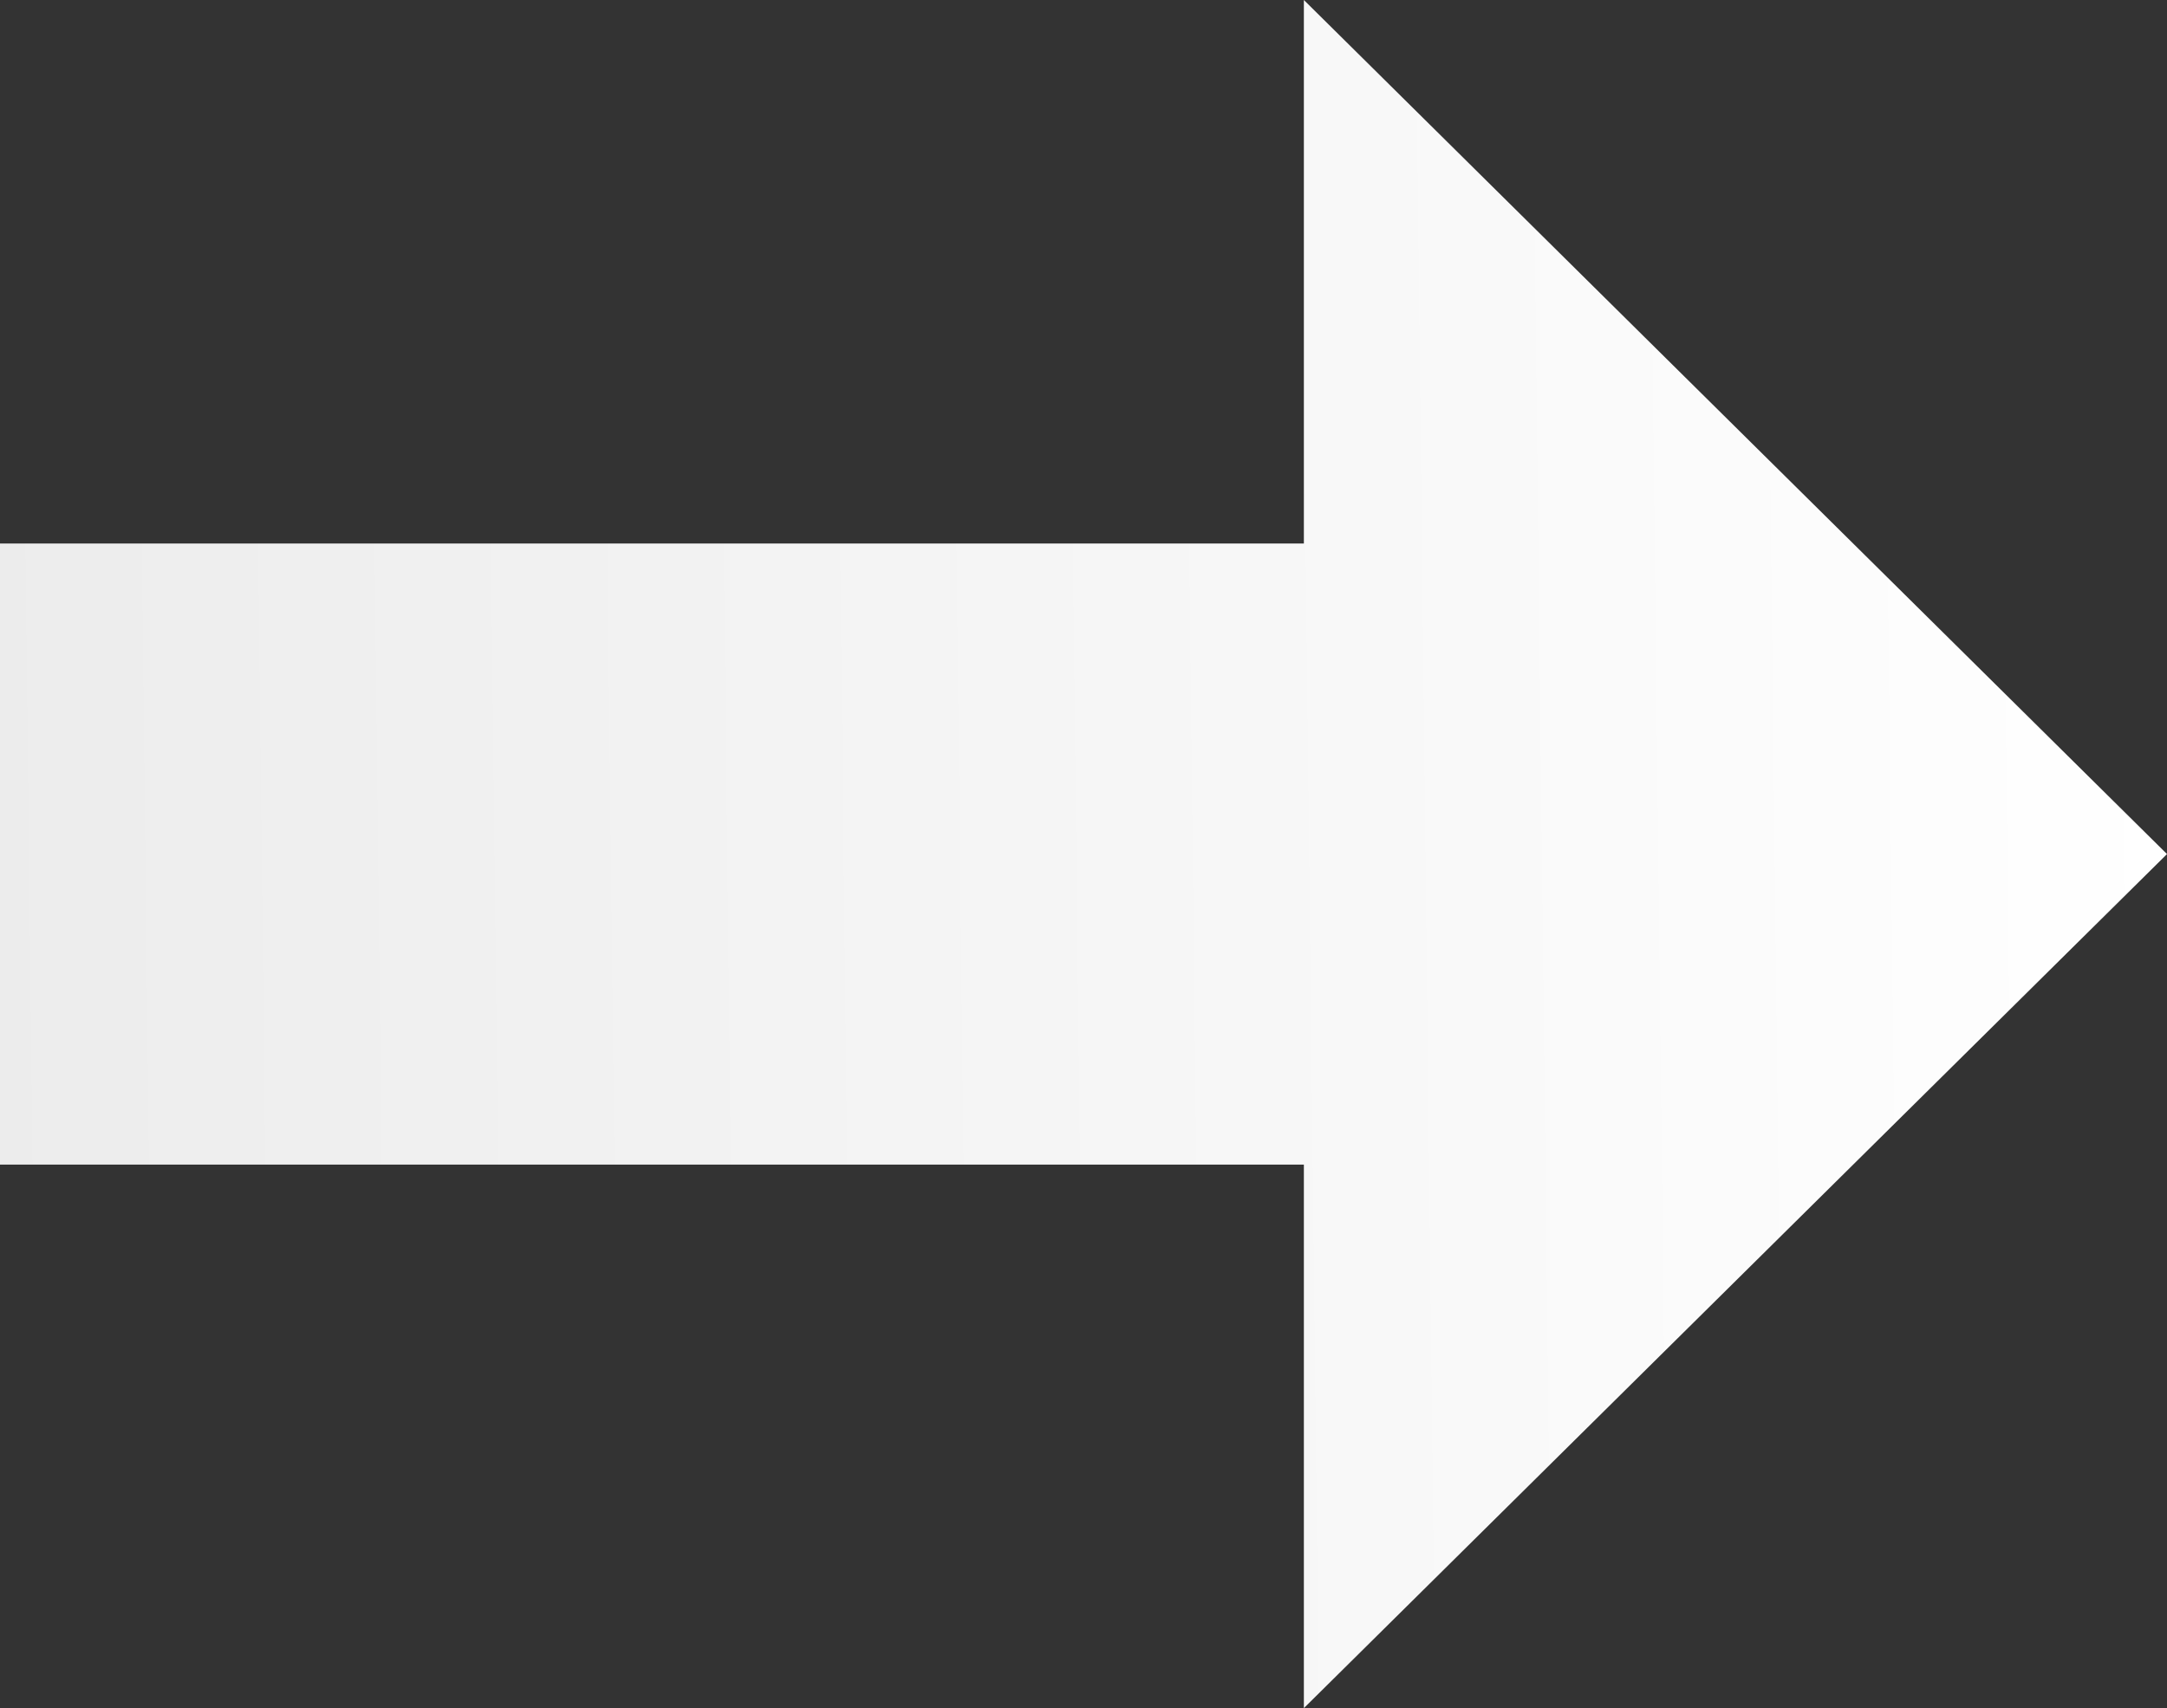 <svg width="52" height="41" viewBox="0 0 52 41" fill="none" xmlns="http://www.w3.org/2000/svg">
<rect x="0" y="0" width="52" height="41" fill="#333333" stroke="none"/>
<path d="M31.288 41V27.954H0V13.046H31.288V0L52 20.5L31.288 41Z" fill="url(#paint0_linear)"/>
<defs>
<linearGradient id="paint0_linear" x1="52.592" y1="41" x2="-19.999" y2="41.835" gradientUnits="userSpaceOnUse">
<stop stop-color="white"/>
<stop offset="1" stop-color="#E5E5E5"/>
</linearGradient>
</defs>
</svg>
